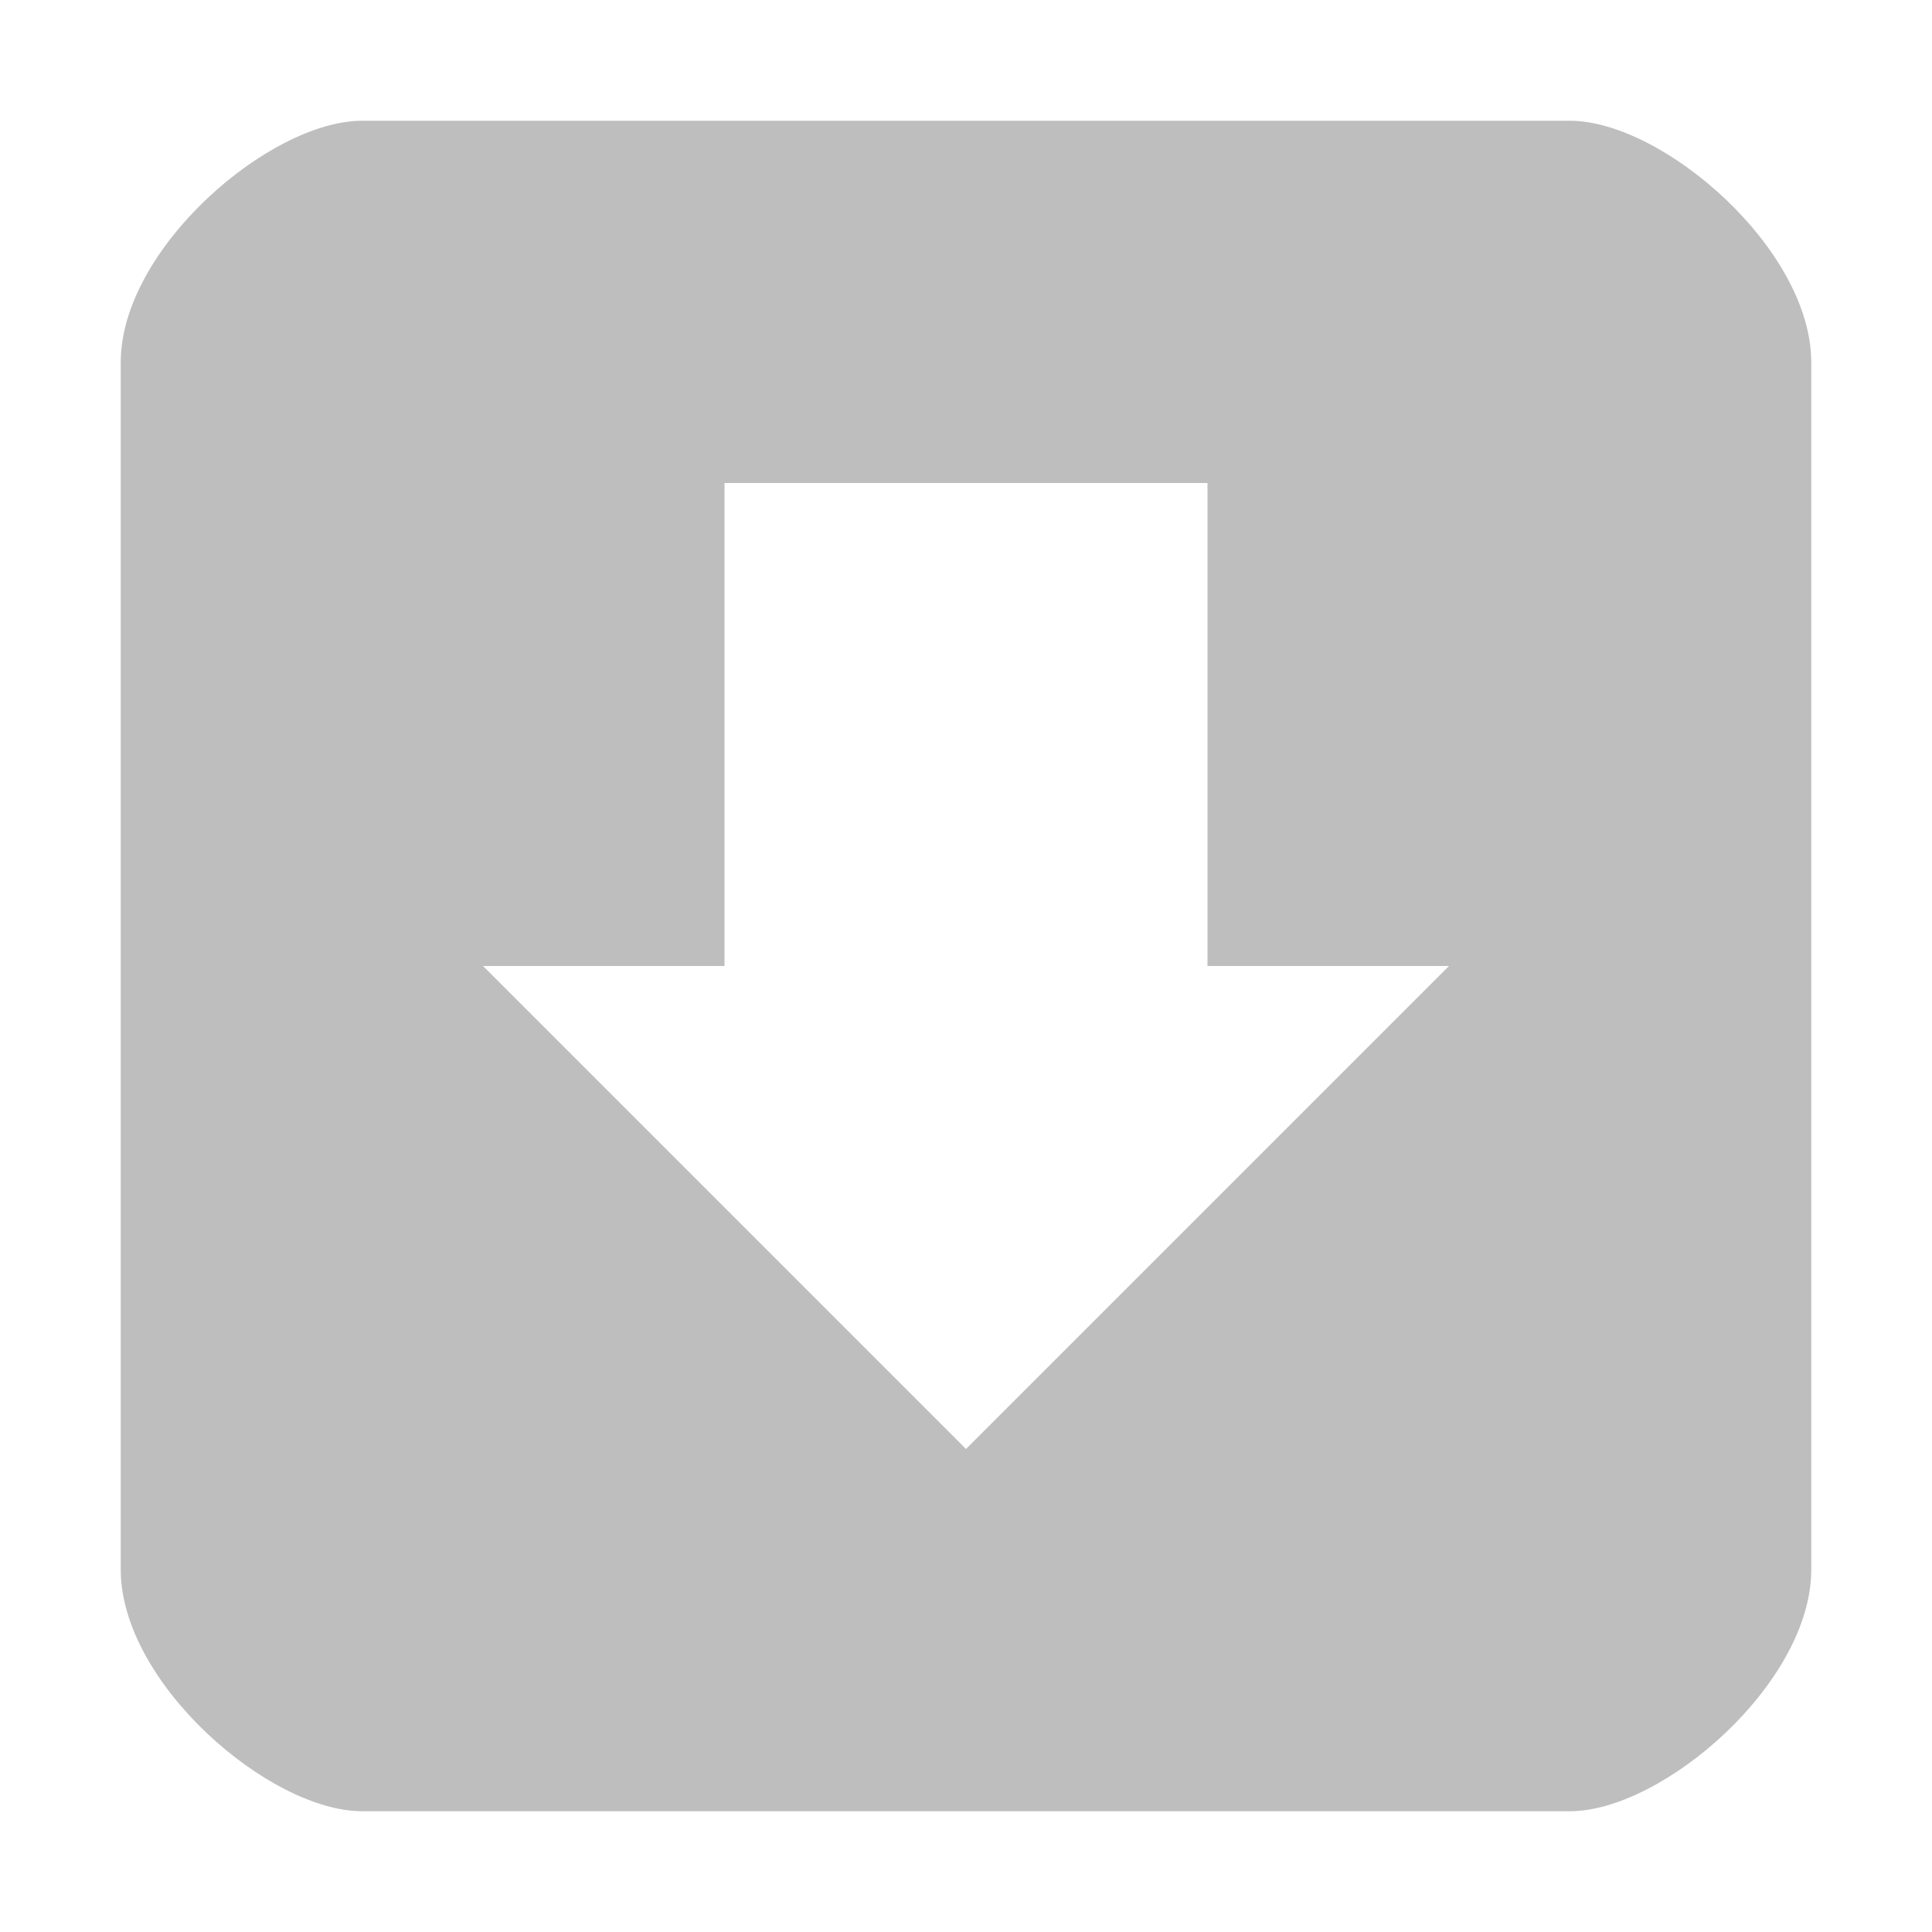 <?xml version="1.0" encoding="UTF-8" standalone="no"?>
<svg
   xmlns:dc="http://purl.org/dc/elements/1.1/"
   xmlns:cc="http://creativecommons.org/ns#"
   xmlns:rdf="http://www.w3.org/1999/02/22-rdf-syntax-ns#"
   xmlns:svg="http://www.w3.org/2000/svg"
   xmlns="http://www.w3.org/2000/svg"
   xmlns:sodipodi="http://sodipodi.sourceforge.net/DTD/sodipodi-0.dtd"
   xmlns:inkscape="http://www.inkscape.org/namespaces/inkscape"
   width="16"
   height="16"
   viewBox="0 0 16 16"
   id="svg2"
   version="1.1"
   inkscape:version="0.91 r13725"
   sodipodi:docname="folder-download-symbolic.svg">
  <defs
     id="defs8" />
  <sodipodi:namedview
     pagecolor="#ffffff"
     bordercolor="#666666"
     borderopacity="1"
     objecttolerance="10"
     gridtolerance="10"
     guidetolerance="10"
     inkscape:pageopacity="0"
     inkscape:pageshadow="2"
     inkscape:window-width="1920"
     inkscape:window-height="1001"
     id="namedview6"
     showgrid="true"
     inkscape:zoom="34.285714"
     inkscape:cx="8.2789393"
     inkscape:cy="8.8799745"
     inkscape:window-x="0"
     inkscape:window-y="0"
     inkscape:window-maximized="1"
     inkscape:current-layer="svg2">
    <inkscape:grid
       type="xygrid"
       id="grid4133" />
  </sodipodi:namedview>
  <path
     style="fill:#bebebe;fill-opacity:1"
     d="M 3,1 C 2.23,1 1,2.062 1,3 l 0,2 0,8 c 0,0.938 1.23,2 2,2 l 10,0 c 0.77,0 2,-1.062 2,-2 L 15,5 15,3 C 15,2.062 13.77,1 13,1 L 9,1 7,1 Z m 3,3 4,0 0,4 1,0 1,0 -4,4 -4,-4 1,0 1,0 z"
     id="path4"
     inkscape:connector-curvature="0"
     sodipodi:nodetypes="sscsssscssccscccccccccc" />
</svg>
